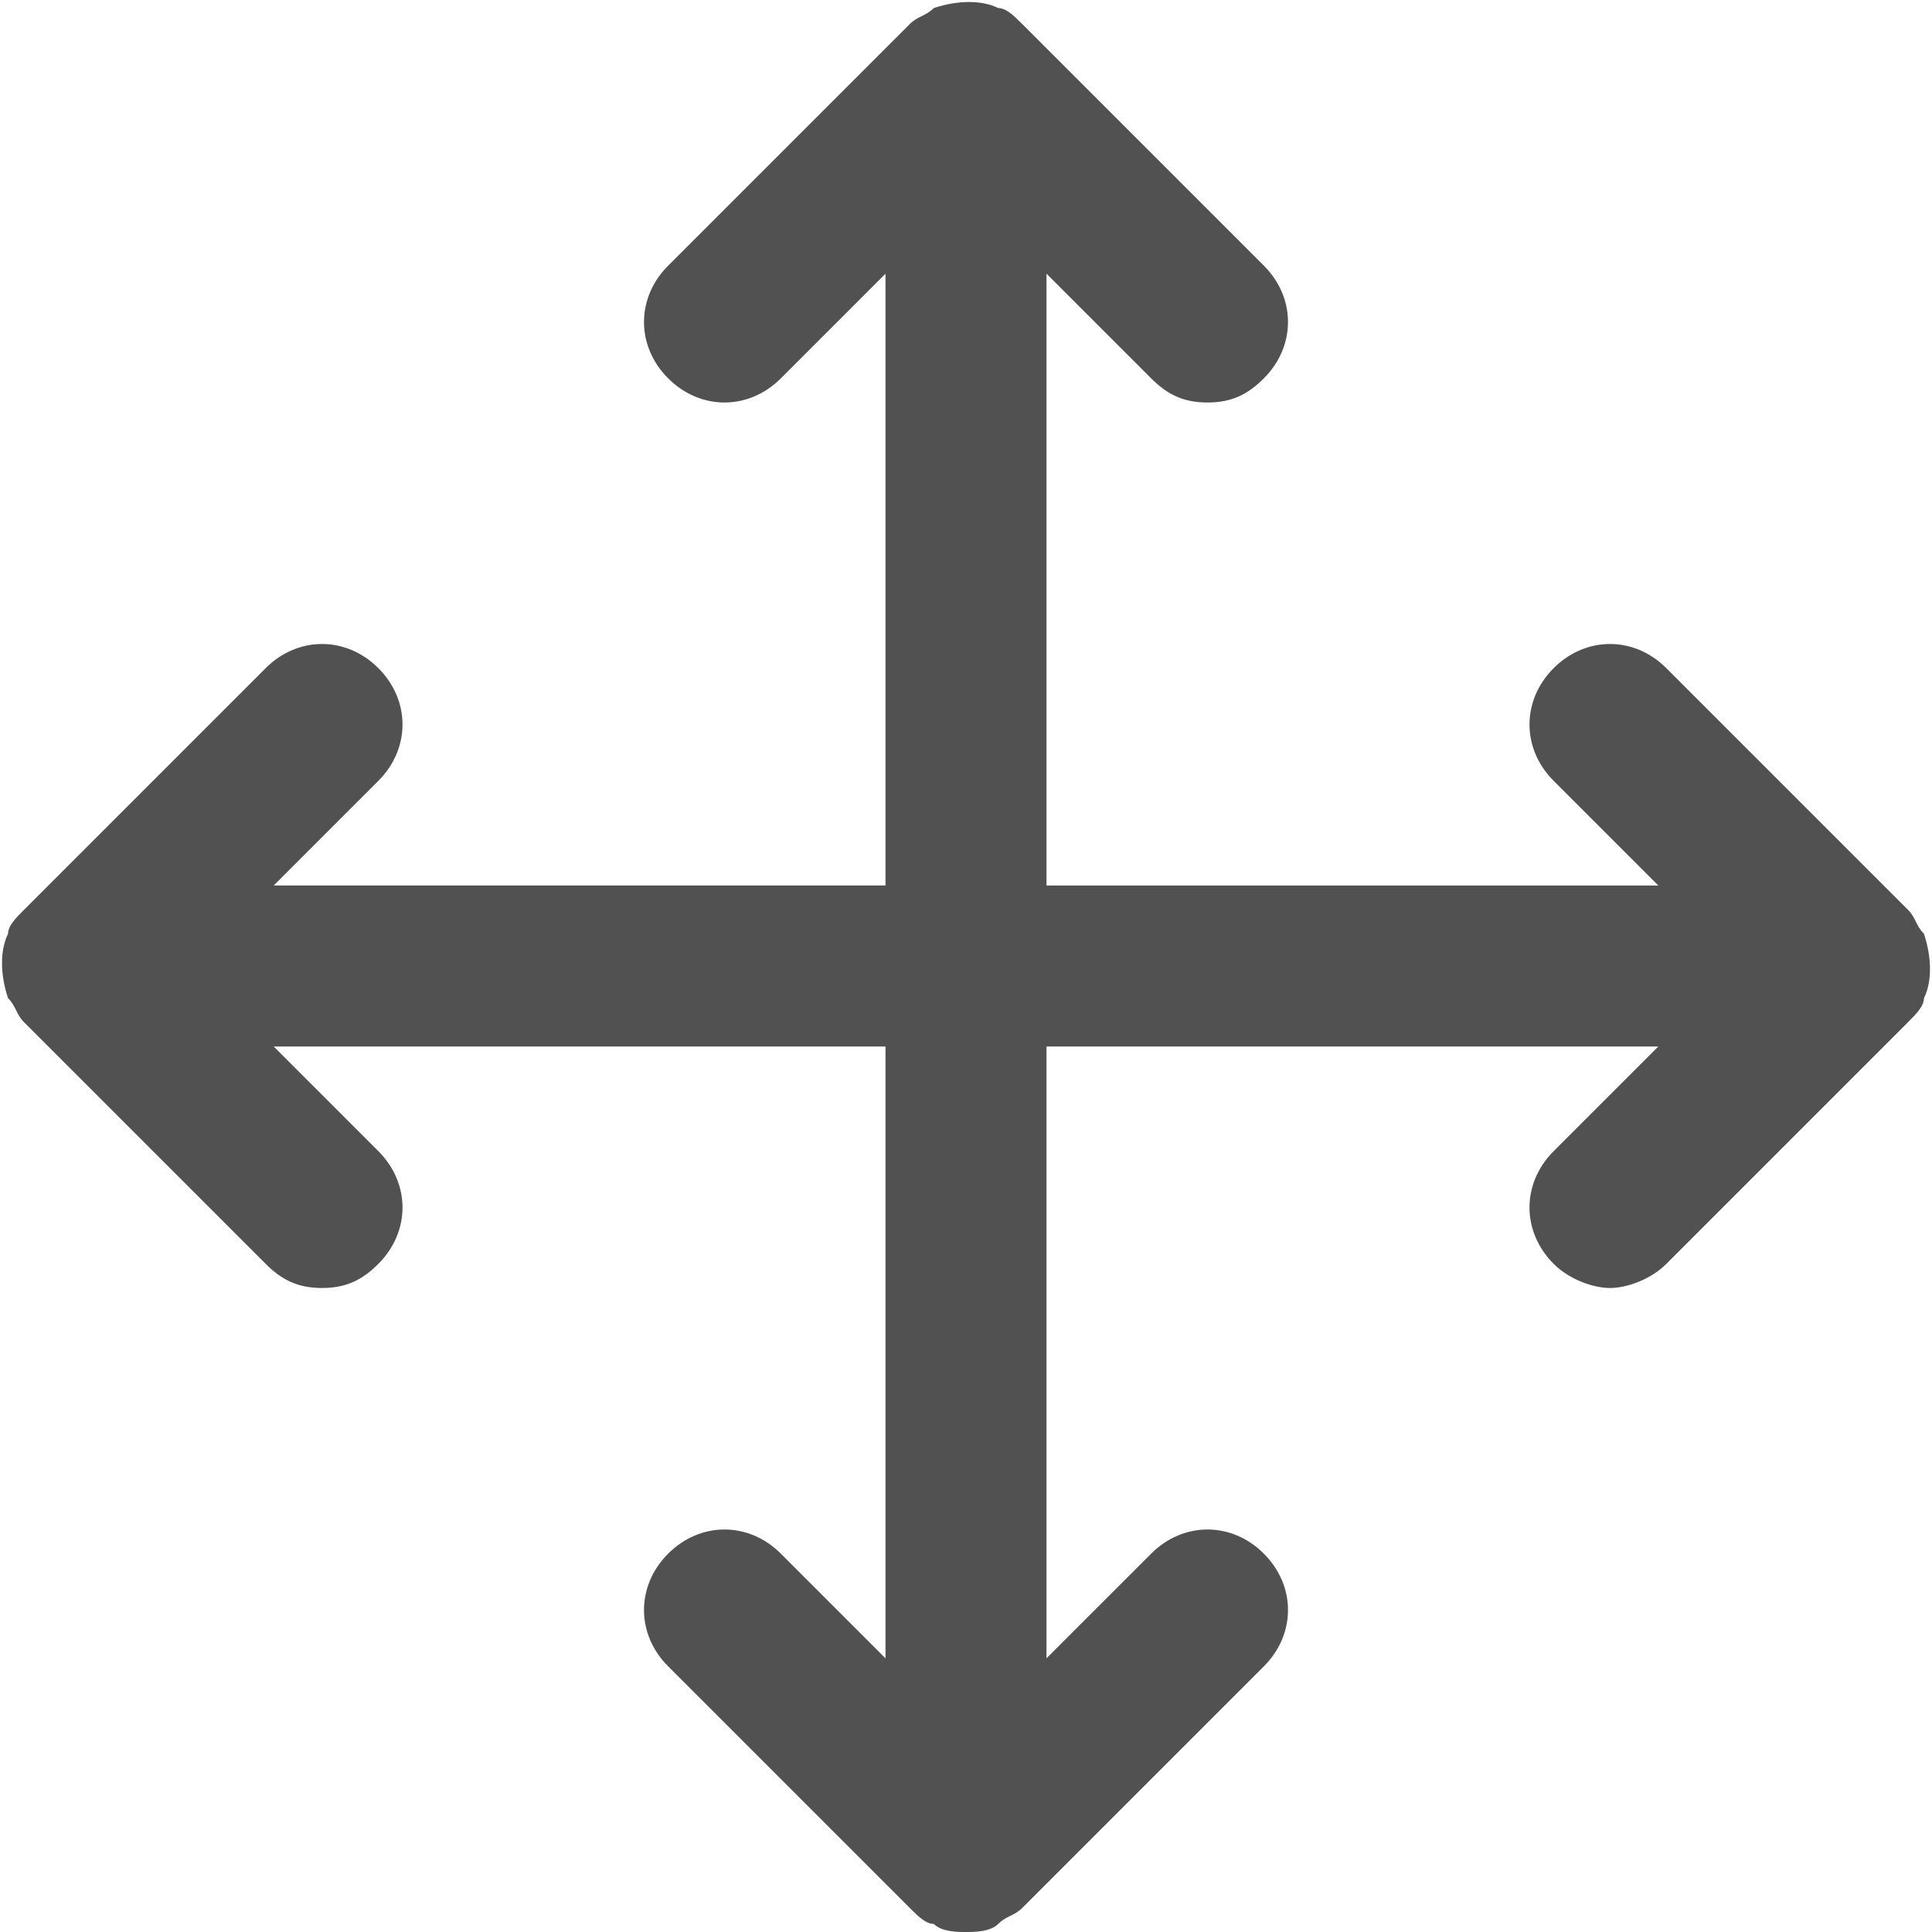 <?xml version="1.0" standalone="no"?><!DOCTYPE svg PUBLIC "-//W3C//DTD SVG 1.1//EN" "http://www.w3.org/Graphics/SVG/1.1/DTD/svg11.dtd"><svg t="1717076237660" class="icon" viewBox="0 0 1024 1024" version="1.1" xmlns="http://www.w3.org/2000/svg" p-id="2820" xmlns:xlink="http://www.w3.org/1999/xlink" width="500" height="500"><path d="M1019.733 529.067c4.267-8.533 4.267-21.333 0-34.133-4.267-4.267-4.267-8.533-8.533-12.8l-128-128c-17.067-17.067-42.667-17.067-59.733 0s-17.067 42.667 0 59.733l55.467 55.467H554.667V145.067l55.467 55.467c8.533 8.533 17.067 12.8 29.867 12.8s21.333-4.267 29.867-12.8c17.067-17.067 17.067-42.667 0-59.733l-128-128c-4.267-4.267-8.533-8.533-12.8-8.533-8.533-4.267-21.333-4.267-34.133 0-4.267 4.267-8.533 4.267-12.8 8.533l-128 128c-17.067 17.067-17.067 42.667 0 59.733s42.667 17.067 59.733 0L469.333 145.067V469.333H145.067l55.467-55.467c17.067-17.067 17.067-42.667 0-59.733s-42.667-17.067-59.733 0l-128 128c-4.267 4.267-8.533 8.533-8.533 12.8-4.267 8.533-4.267 21.333 0 34.133 4.267 4.267 4.267 8.533 8.533 12.8l128 128c8.533 8.533 17.067 12.8 29.867 12.8s21.333-4.267 29.867-12.8c17.067-17.067 17.067-42.667 0-59.733L145.067 554.667H469.333v324.267l-55.467-55.467c-17.067-17.067-42.667-17.067-59.733 0s-17.067 42.667 0 59.733l128 128c4.267 4.267 8.533 8.533 12.8 8.533 4.267 4.267 12.8 4.267 17.067 4.267s12.8 0 17.067-4.267c4.267-4.267 8.533-4.267 12.8-8.533l128-128c17.067-17.067 17.067-42.667 0-59.733s-42.667-17.067-59.733 0L554.667 878.933V554.667h324.267l-55.467 55.467c-17.067 17.067-17.067 42.667 0 59.733 8.533 8.533 21.333 12.8 29.867 12.8s21.333-4.267 29.867-12.8l128-128c4.267-4.267 8.533-8.533 8.533-12.8z" p-id="2821" fill="#515151"></path></svg>